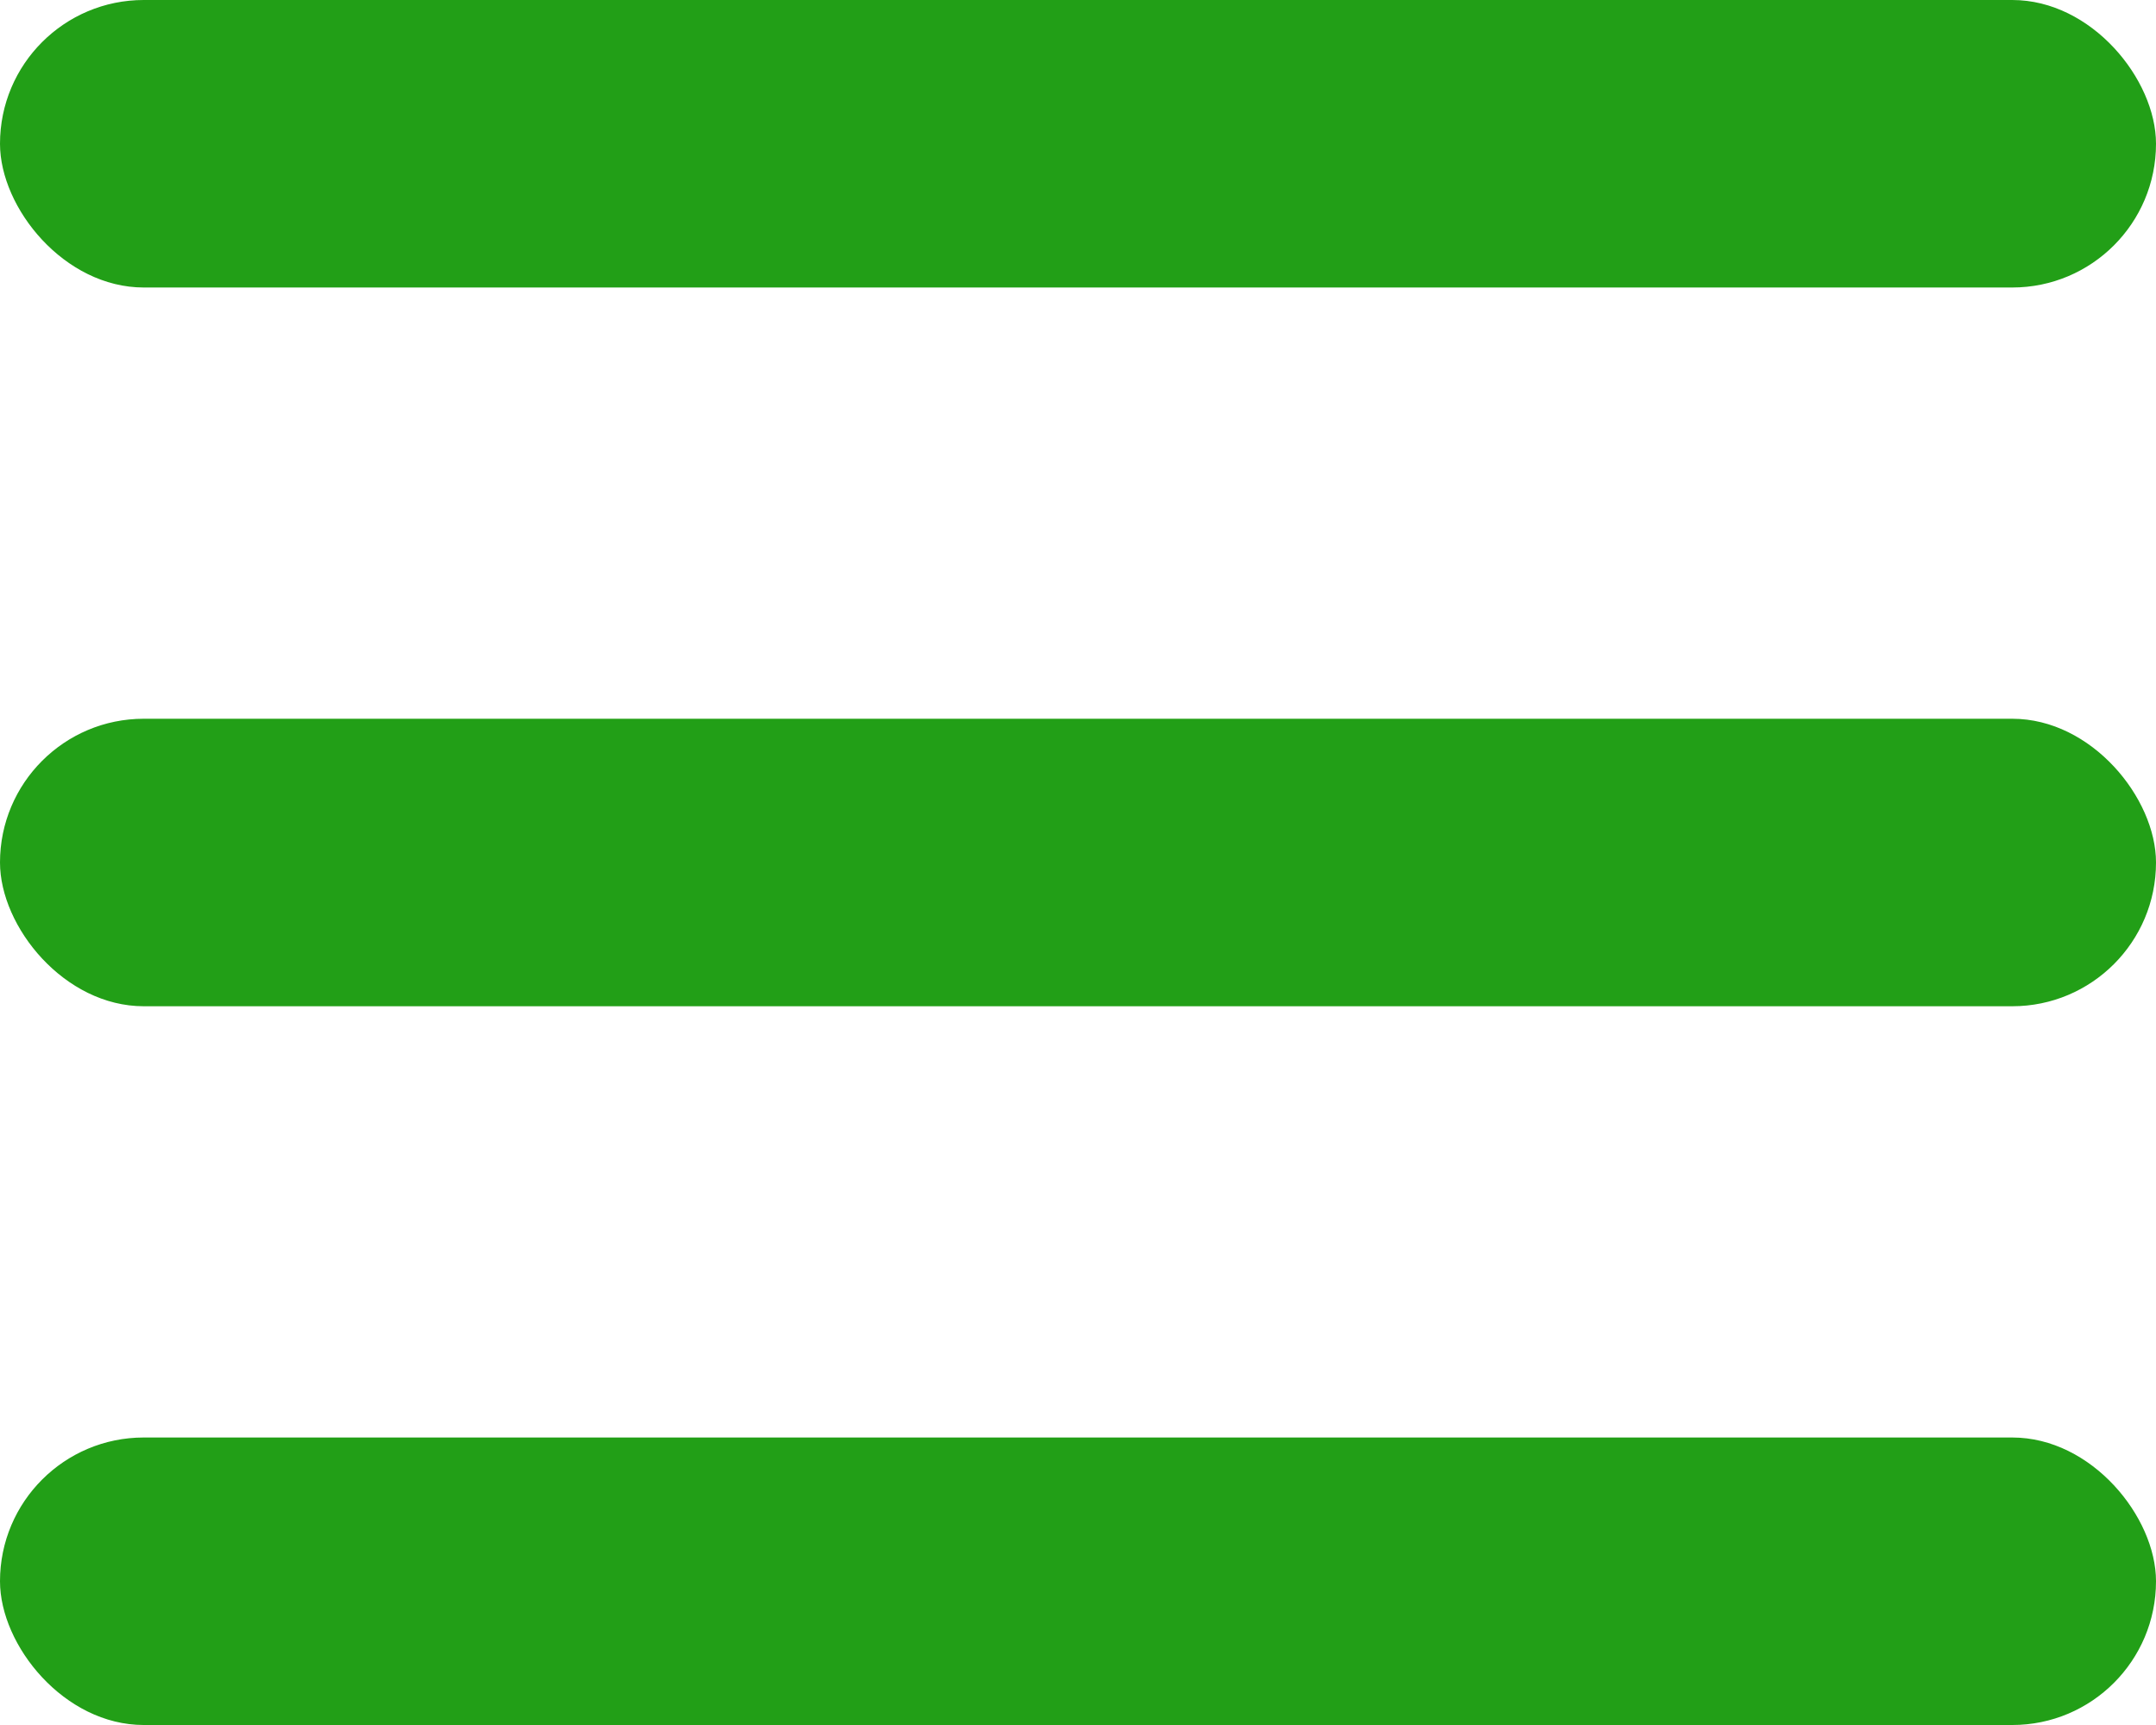 <svg width="30" height="24" viewBox="0 0 30 24" fill="none" xmlns="http://www.w3.org/2000/svg">
<rect width="30" height="4" rx="2" fill="#229F17"/>
<rect y="10" width="30" height="4" rx="2" fill="#229F17"/>
<rect y="20" width="30" height="4" rx="2" fill="#229F17"/>
</svg>
